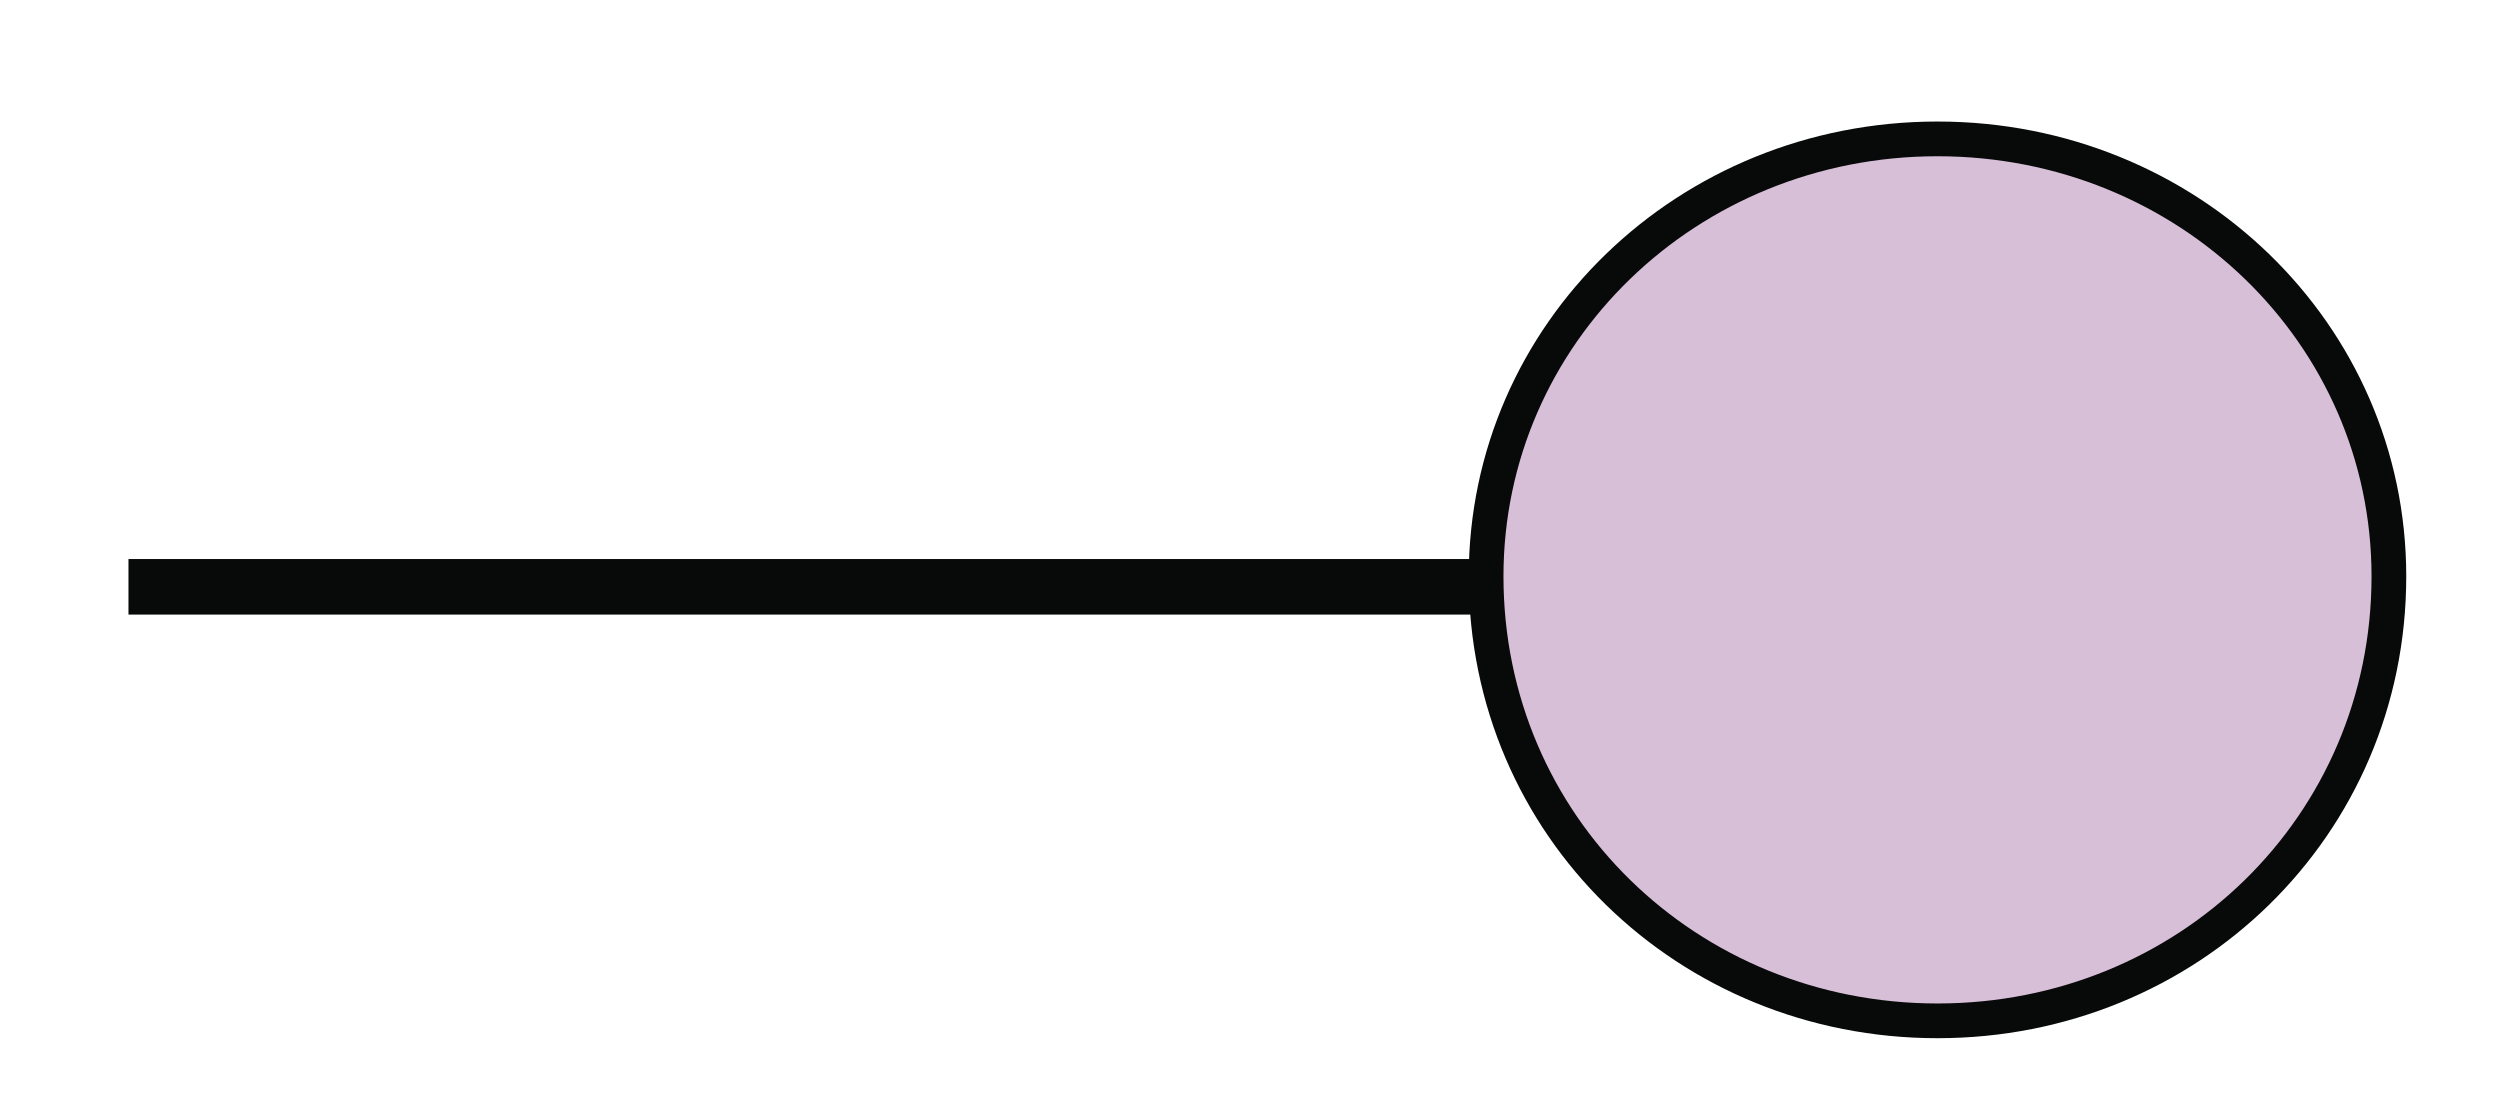 <svg version="1.2" xmlns="http://www.w3.org/2000/svg" viewBox="0 0 36 16" width="36" height="16"><defs><clipPath clipPathUnits="userSpaceOnUse" id="cp1"><path d="m-365-487h790v1120h-790z"/></clipPath></defs><style>.a{stroke:#080909;stroke-miterlimit:100;stroke-width:.5}.b{fill:#d8bfd8;stroke:#080909;stroke-miterlimit:100;stroke-width:.5}</style><g clip-path="url(#cp1)"><path class="a" d="m2.1 8.6v-0.3h31v0.3z"/><path class="b" d="m27.9 2c3.6 0 6.5 2.8 6.5 6.3 0 3.6-2.9 6.4-6.5 6.4-3.6 0-6.5-2.8-6.5-6.4 0-3.5 2.9-6.3 6.5-6.3z"/></g></svg>